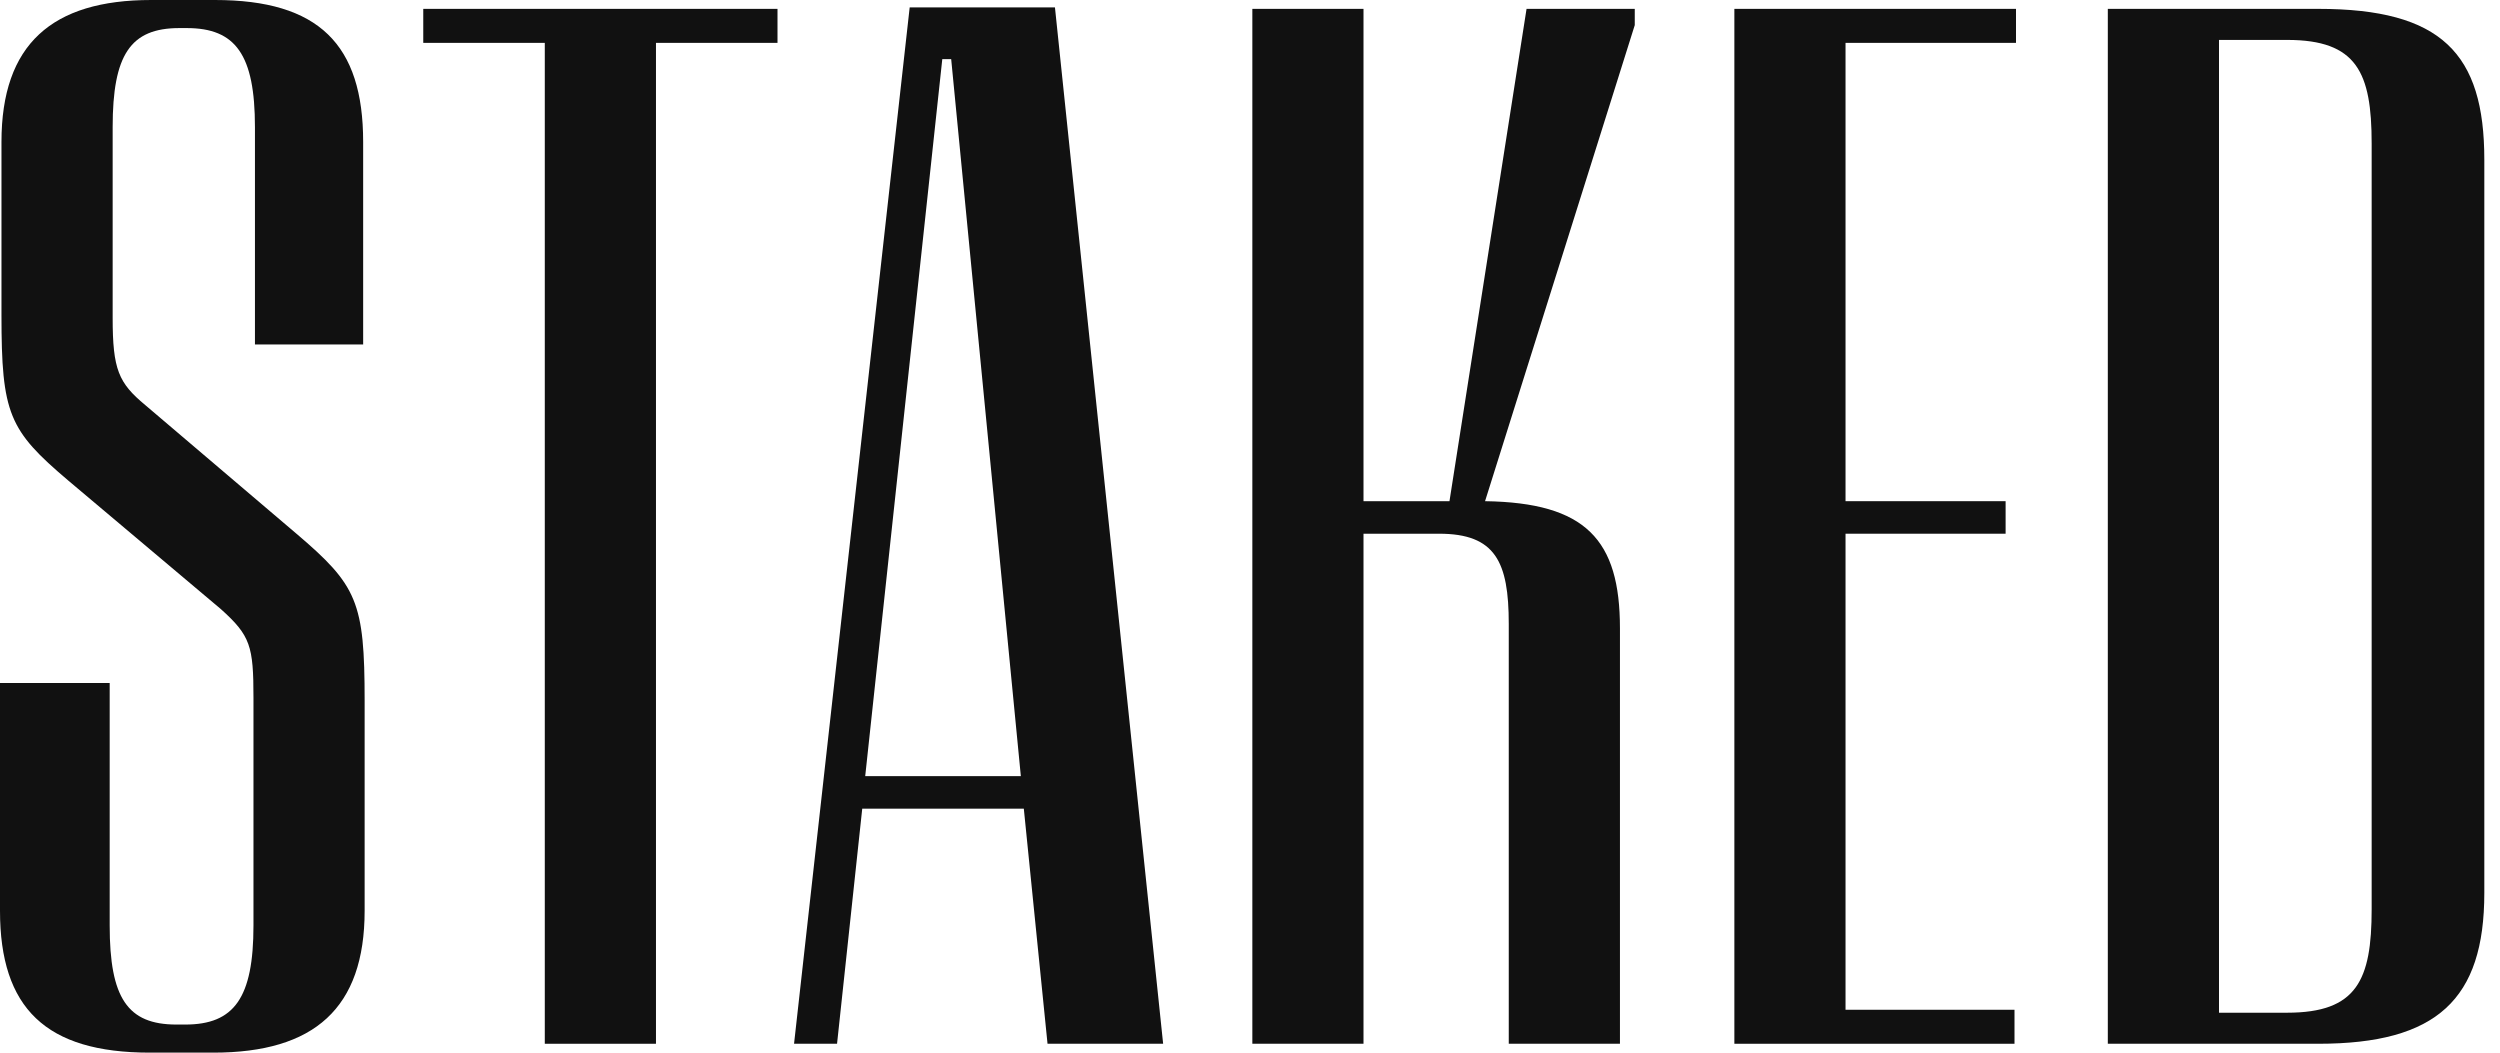 <svg width="95" height="40" viewBox="0 0 95 40" version="1.1" xmlns="http://www.w3.org/2000/svg" xmlns:xlink="http://www.w3.org/1999/xlink">
<g id="Canvas" fill="none">
<g id="STAKED">
<path d="M 0.056 5.393L 0.056 11.966C 0.056 15.73 0.338 16.348 2.591 18.258L 8.393 23.146C 9.519 24.157 9.632 24.551 9.632 26.517L 9.632 35.169C 9.632 37.921 8.899 38.933 7.041 38.933L 6.703 38.933C 4.844 38.933 4.168 37.921 4.168 35.169L 4.168 25.955L 0 25.955L 0 34.607C 0 38.315 1.746 40 5.689 40L 8.111 40C 11.941 40 13.856 38.315 13.856 34.607L 13.856 26.629C 13.856 22.865 13.575 22.247 11.265 20.281L 5.52 15.393C 4.506 14.551 4.281 14.045 4.281 12.079L 4.281 4.831C 4.281 2.079 4.957 1.067 6.815 1.067L 7.097 1.067C 8.956 1.067 9.688 2.079 9.688 4.831L 9.688 13.09L 13.8 13.09L 13.8 5.393C 13.8 1.685 12.11 0 8.167 0L 5.745 0C 1.971 0 0.056 1.685 0.056 5.393Z" fill="#111111"/>
<path d="M 24.927 39.663L 24.927 1.629L 29.545 1.629L 29.545 0.337L 16.084 0.337L 16.084 1.629L 20.702 1.629L 20.702 39.663L 24.927 39.663Z" fill="#111111"/>
<path d="M 34.568 0.281L 30.174 39.663L 31.808 39.663L 32.765 30.73L 38.905 30.73L 39.806 39.663L 44.199 39.663L 40.088 0.281L 34.568 0.281ZM 35.807 2.247L 36.145 2.247L 38.792 29.494L 32.878 29.494L 35.807 2.247Z" fill="#111111"/>
<path d="M 47.589 0.337L 47.589 39.663L 51.813 39.663L 51.813 20.281L 54.686 20.281C 56.826 20.281 57.333 21.348 57.333 23.708L 57.333 39.663L 61.558 39.663L 61.558 23.876C 61.558 20.506 60.262 19.101 56.432 19.045L 62.121 0.955L 62.121 0.337L 58.009 0.337L 55.08 19.045L 51.813 19.045L 51.813 0.337L 47.589 0.337Z" fill="#111111"/>
<path d="M 65.906 0.337L 65.906 39.663L 76.551 39.663L 76.551 38.371L 70.13 38.371L 70.13 20.281L 76.213 20.281L 76.213 19.045L 70.13 19.045L 70.13 1.629L 76.608 1.629L 76.608 0.337L 65.906 0.337Z" fill="#111111"/>
<path d="M 80.097 0.337L 80.097 39.663L 88.096 39.663C 92.602 39.663 94.404 37.977 94.404 33.933L 94.404 6.067C 94.404 2.022 92.77 0.337 88.096 0.337L 80.097 0.337ZM 84.322 1.517L 86.913 1.517C 89.56 1.517 90.123 2.753 90.123 5.449L 90.123 34.551C 90.123 37.247 89.56 38.483 86.913 38.483L 84.322 38.483L 84.322 1.517Z" fill="#111111"/>
</g>
</g>
</svg>

